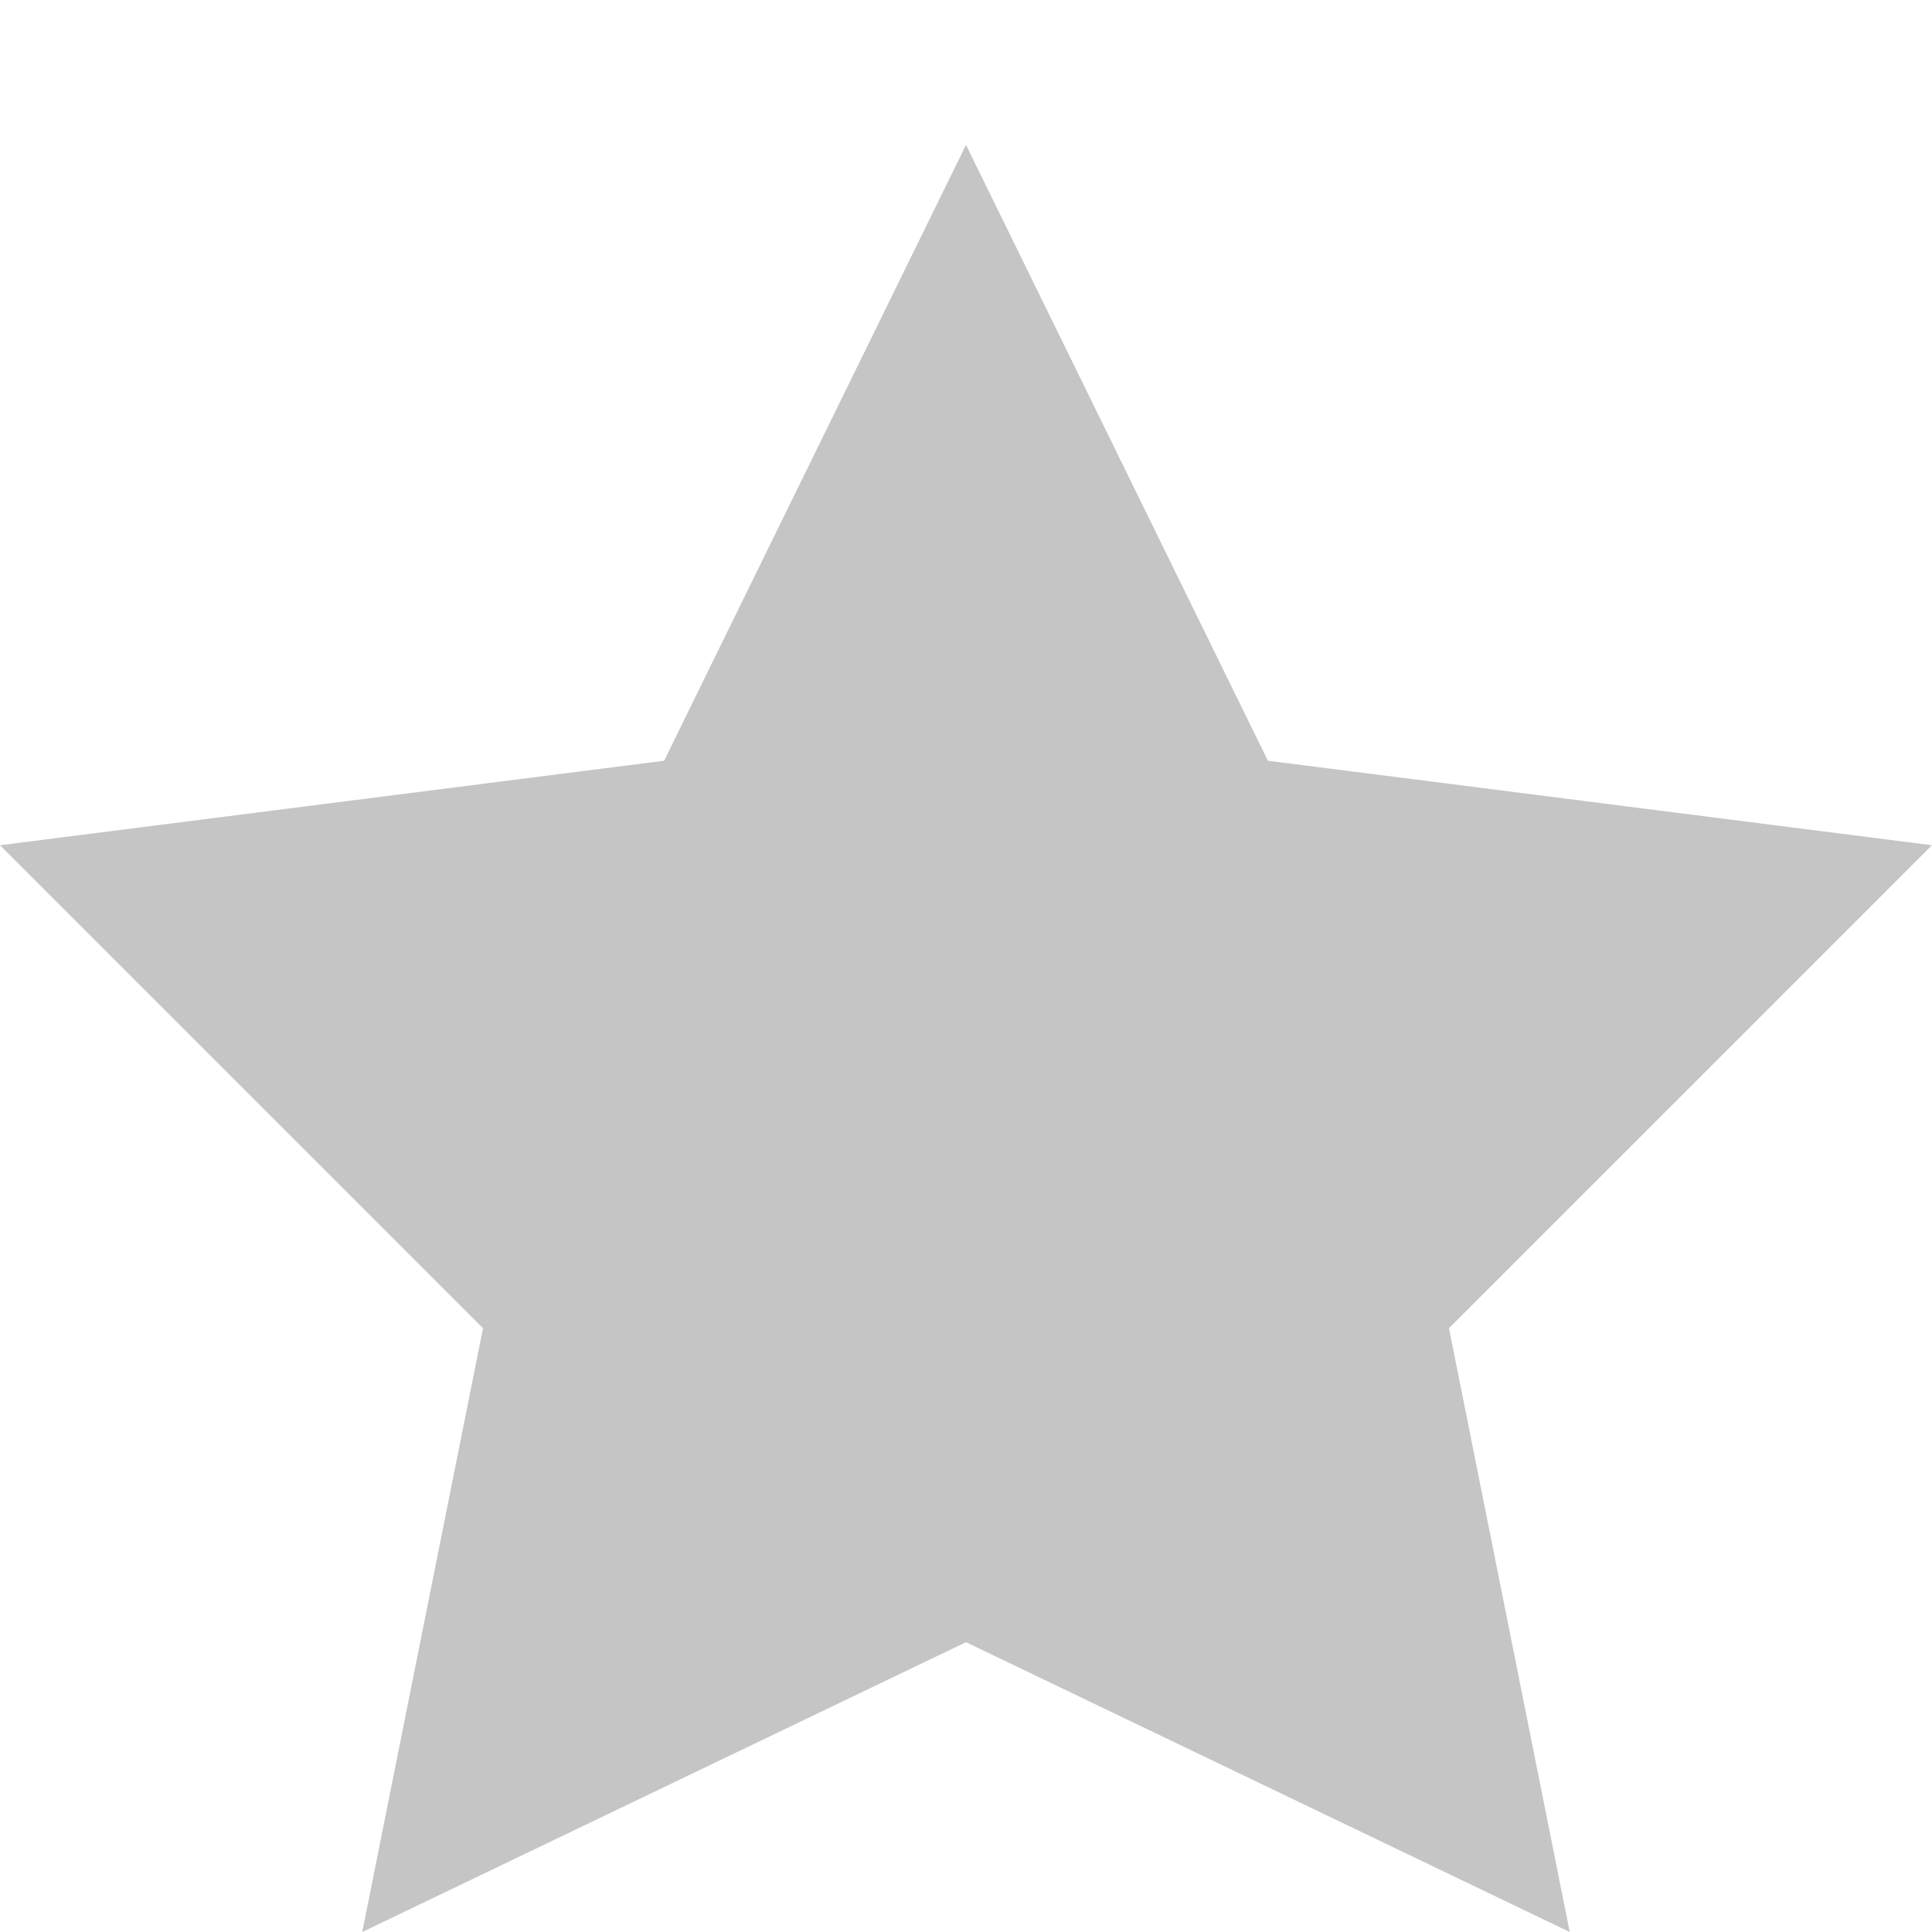 <?xml version="1.0" encoding="utf-8"?>
<!-- License: Logo. Made by Gitlab: https://gitlab.com/gitlab-org/gitlab-svgs -->
<svg width="16" height="16" viewBox="0 0 16 16" fill="none" xmlns="http://www.w3.org/2000/svg">
  <path d="M8 1.2L10.5 6.3L16 7L12 11L13 16L8 13.6L3 16L4 11L0 7L5.5 6.3L8 1.2Z" fill="#C5C5C5"/>
</svg>
